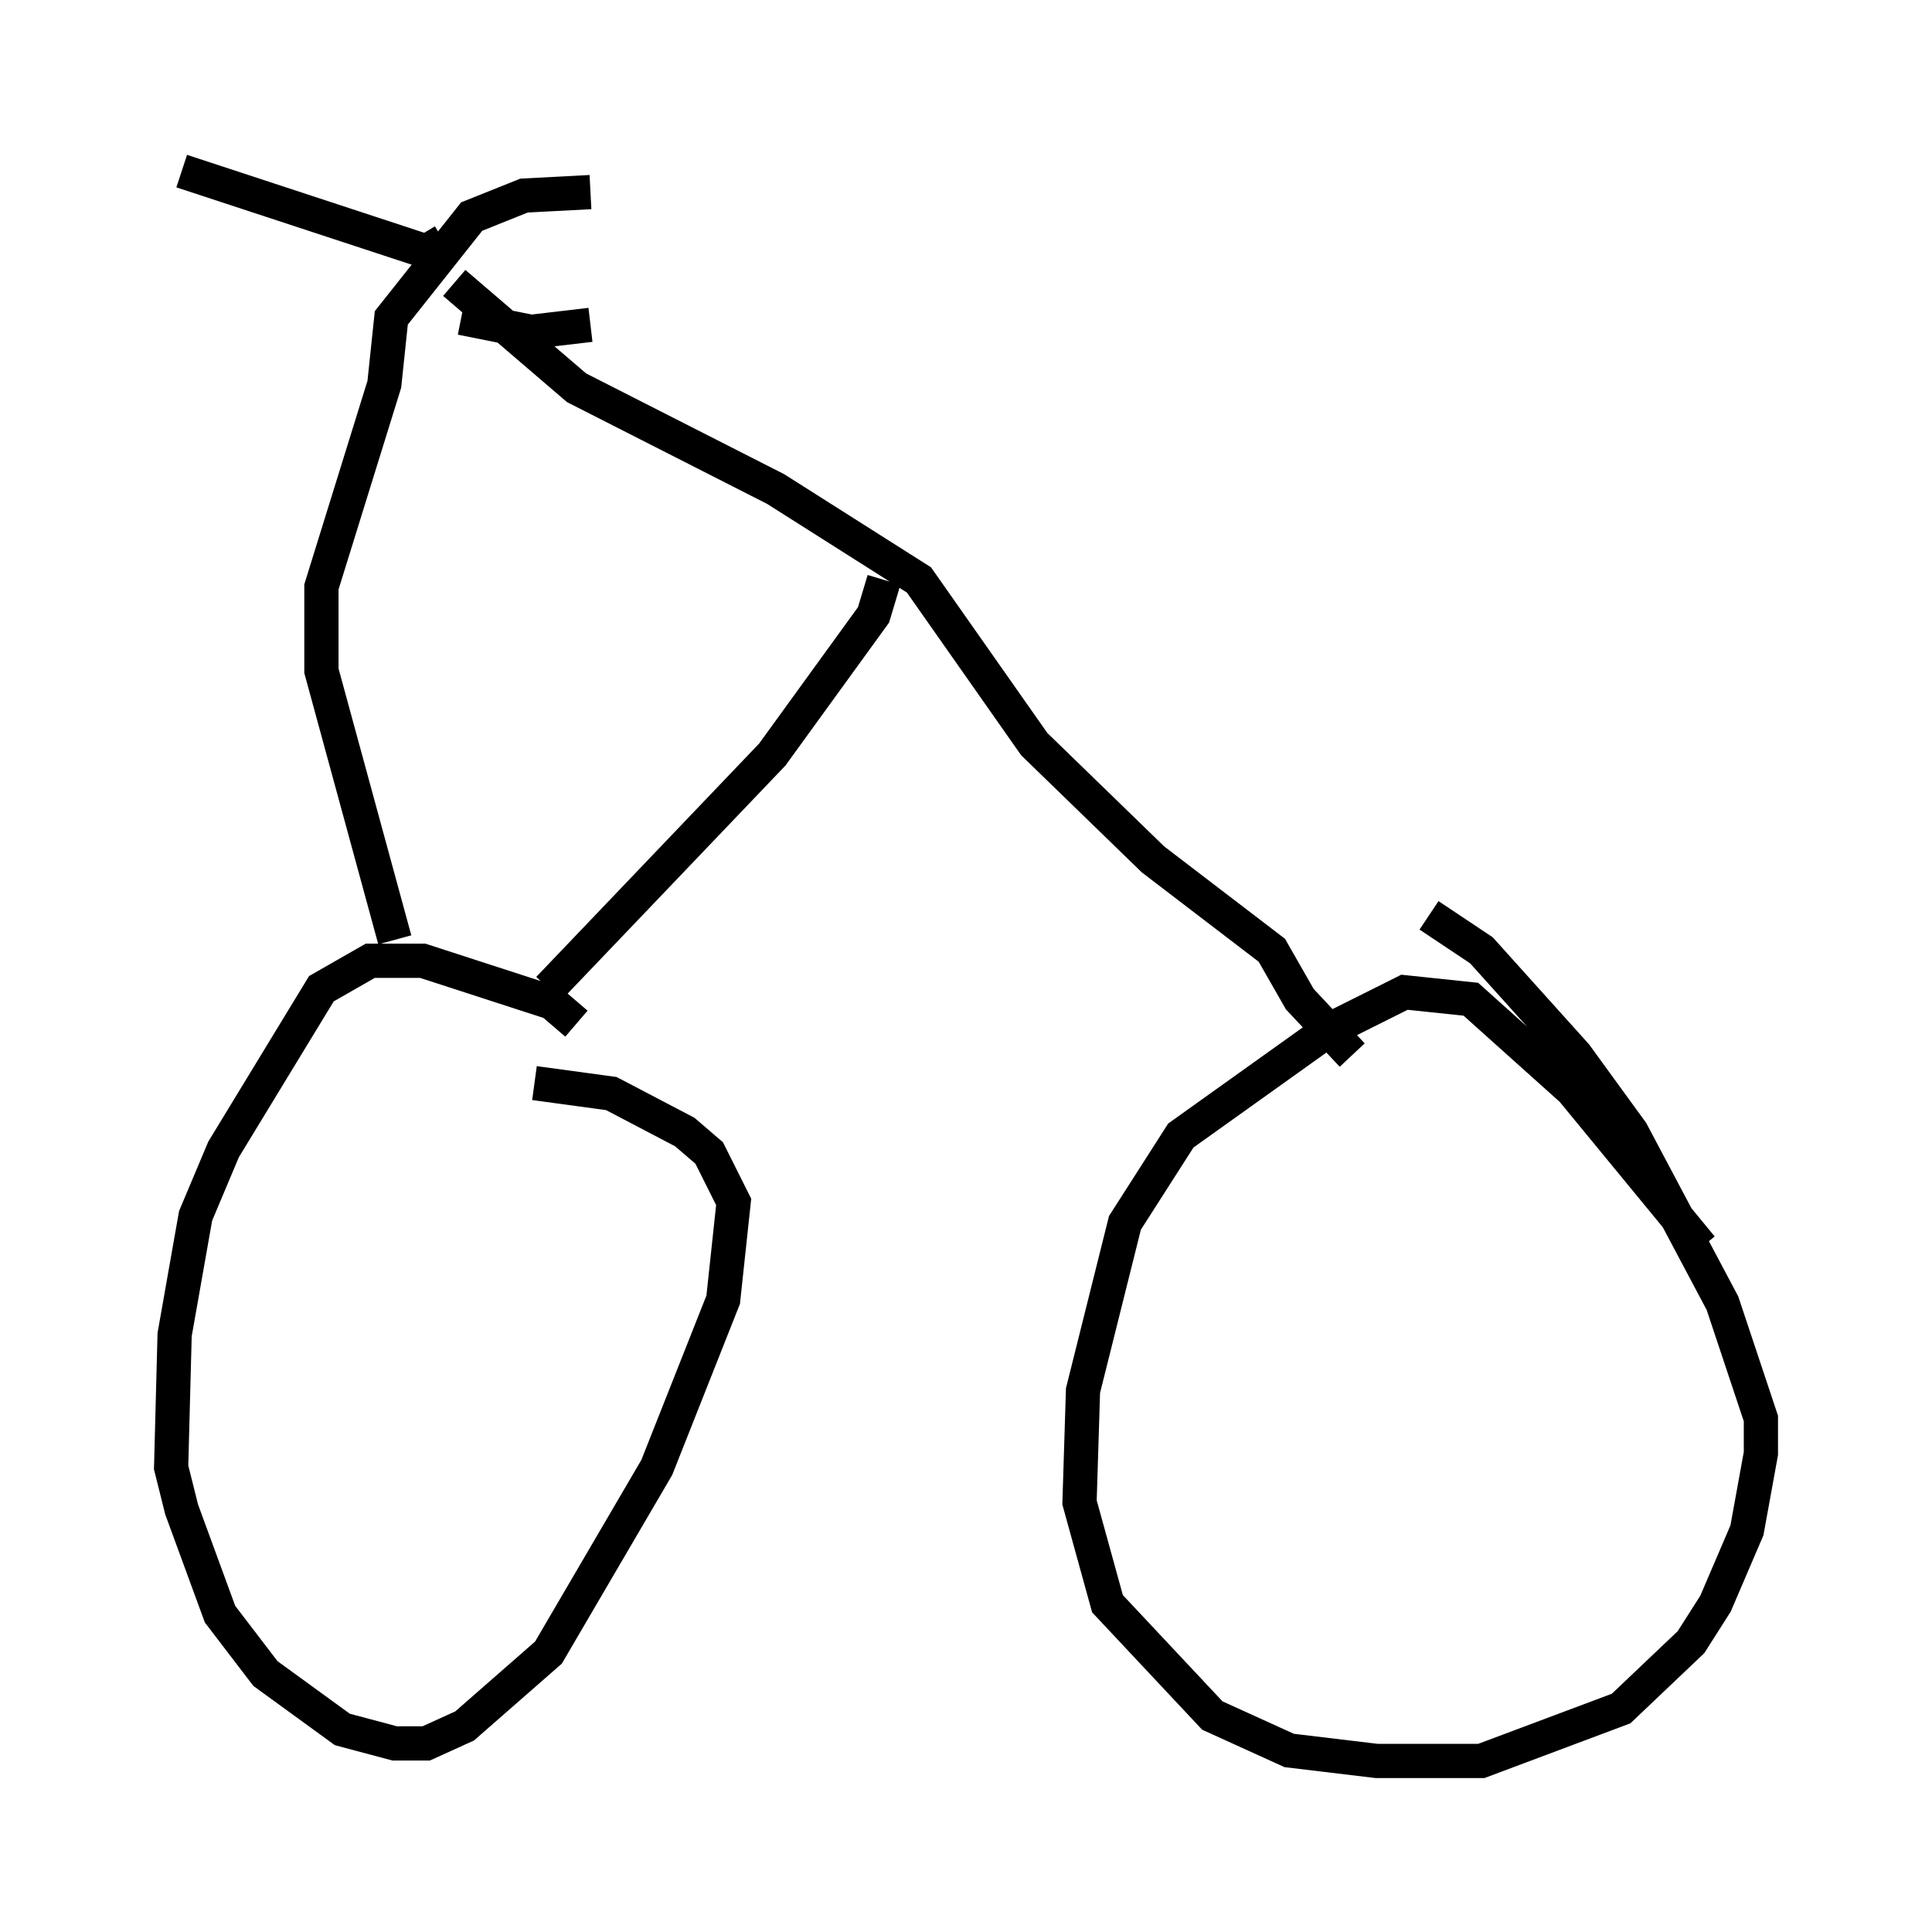 <?xml version="1.0" encoding="utf-8" ?>
<svg baseProfile="full" height="56.448" version="1.1" width="56.448" xmlns="http://www.w3.org/2000/svg" xmlns:ev="http://www.w3.org/2001/xml-events" xmlns:xlink="http://www.w3.org/1999/xlink"><defs /><rect fill="white" height="56.448" width="56.448" x="0" y="0" /><path d="M19.496, 35.115 m-2.654, -5.206 l-0.715, -0.613 -3.777, -1.225 l-1.531, 0.0 -1.429, 0.817 l-2.858, 4.696 -0.817, 1.94 l-0.613, 3.471 -0.102, 3.879 l0.306, 1.225 1.123, 3.063 l1.327, 1.735 2.246, 1.633 l1.531, 0.408 0.919, 0.0 l1.123, -0.51 2.45, -2.144 l3.165, -5.41 1.94, -4.9 l0.306, -2.858 -0.715, -1.429 l-0.715, -0.613 -2.144, -1.123 l-2.246, -0.306 m34.096, 4.798 l-3.777, -4.594 -2.96, -2.654 l-1.94, -0.204 -2.246, 1.123 l-4.288, 3.063 -1.633, 2.552 l-1.225, 4.9 -0.102, 3.267 l0.817, 2.96 3.063, 3.267 l2.246, 1.021 2.552, 0.306 l3.063, 0.0 4.083, -1.531 l2.042, -1.94 0.715, -1.123 l0.919, -2.144 0.408, -2.246 l0.0, -1.021 -1.123, -3.369 l-2.654, -5.002 -1.633, -2.246 l-2.756, -3.063 -1.531, -1.021 m-30.217, 0.715 l-2.144, -7.861 0.0, -2.45 l1.838, -5.921 0.204, -1.94 l2.348, -2.96 1.531, -0.613 l1.94, -0.102 m0.0, 3.879 l-1.735, 0.204 -2.042, -0.408 m-0.51, -2.246 l-0.51, 0.306 -7.146, -2.348 m7.963, 3.267 l3.573, 3.063 5.819, 2.96 l4.185, 2.654 3.369, 4.798 l3.471, 3.369 3.471, 2.654 l0.817, 1.429 1.531, 1.633 m-13.679, -13.883 l-0.306, 1.021 -2.96, 4.083 l-6.533, 6.84 " fill="none" stroke="black" stroke-width="1" /></svg>